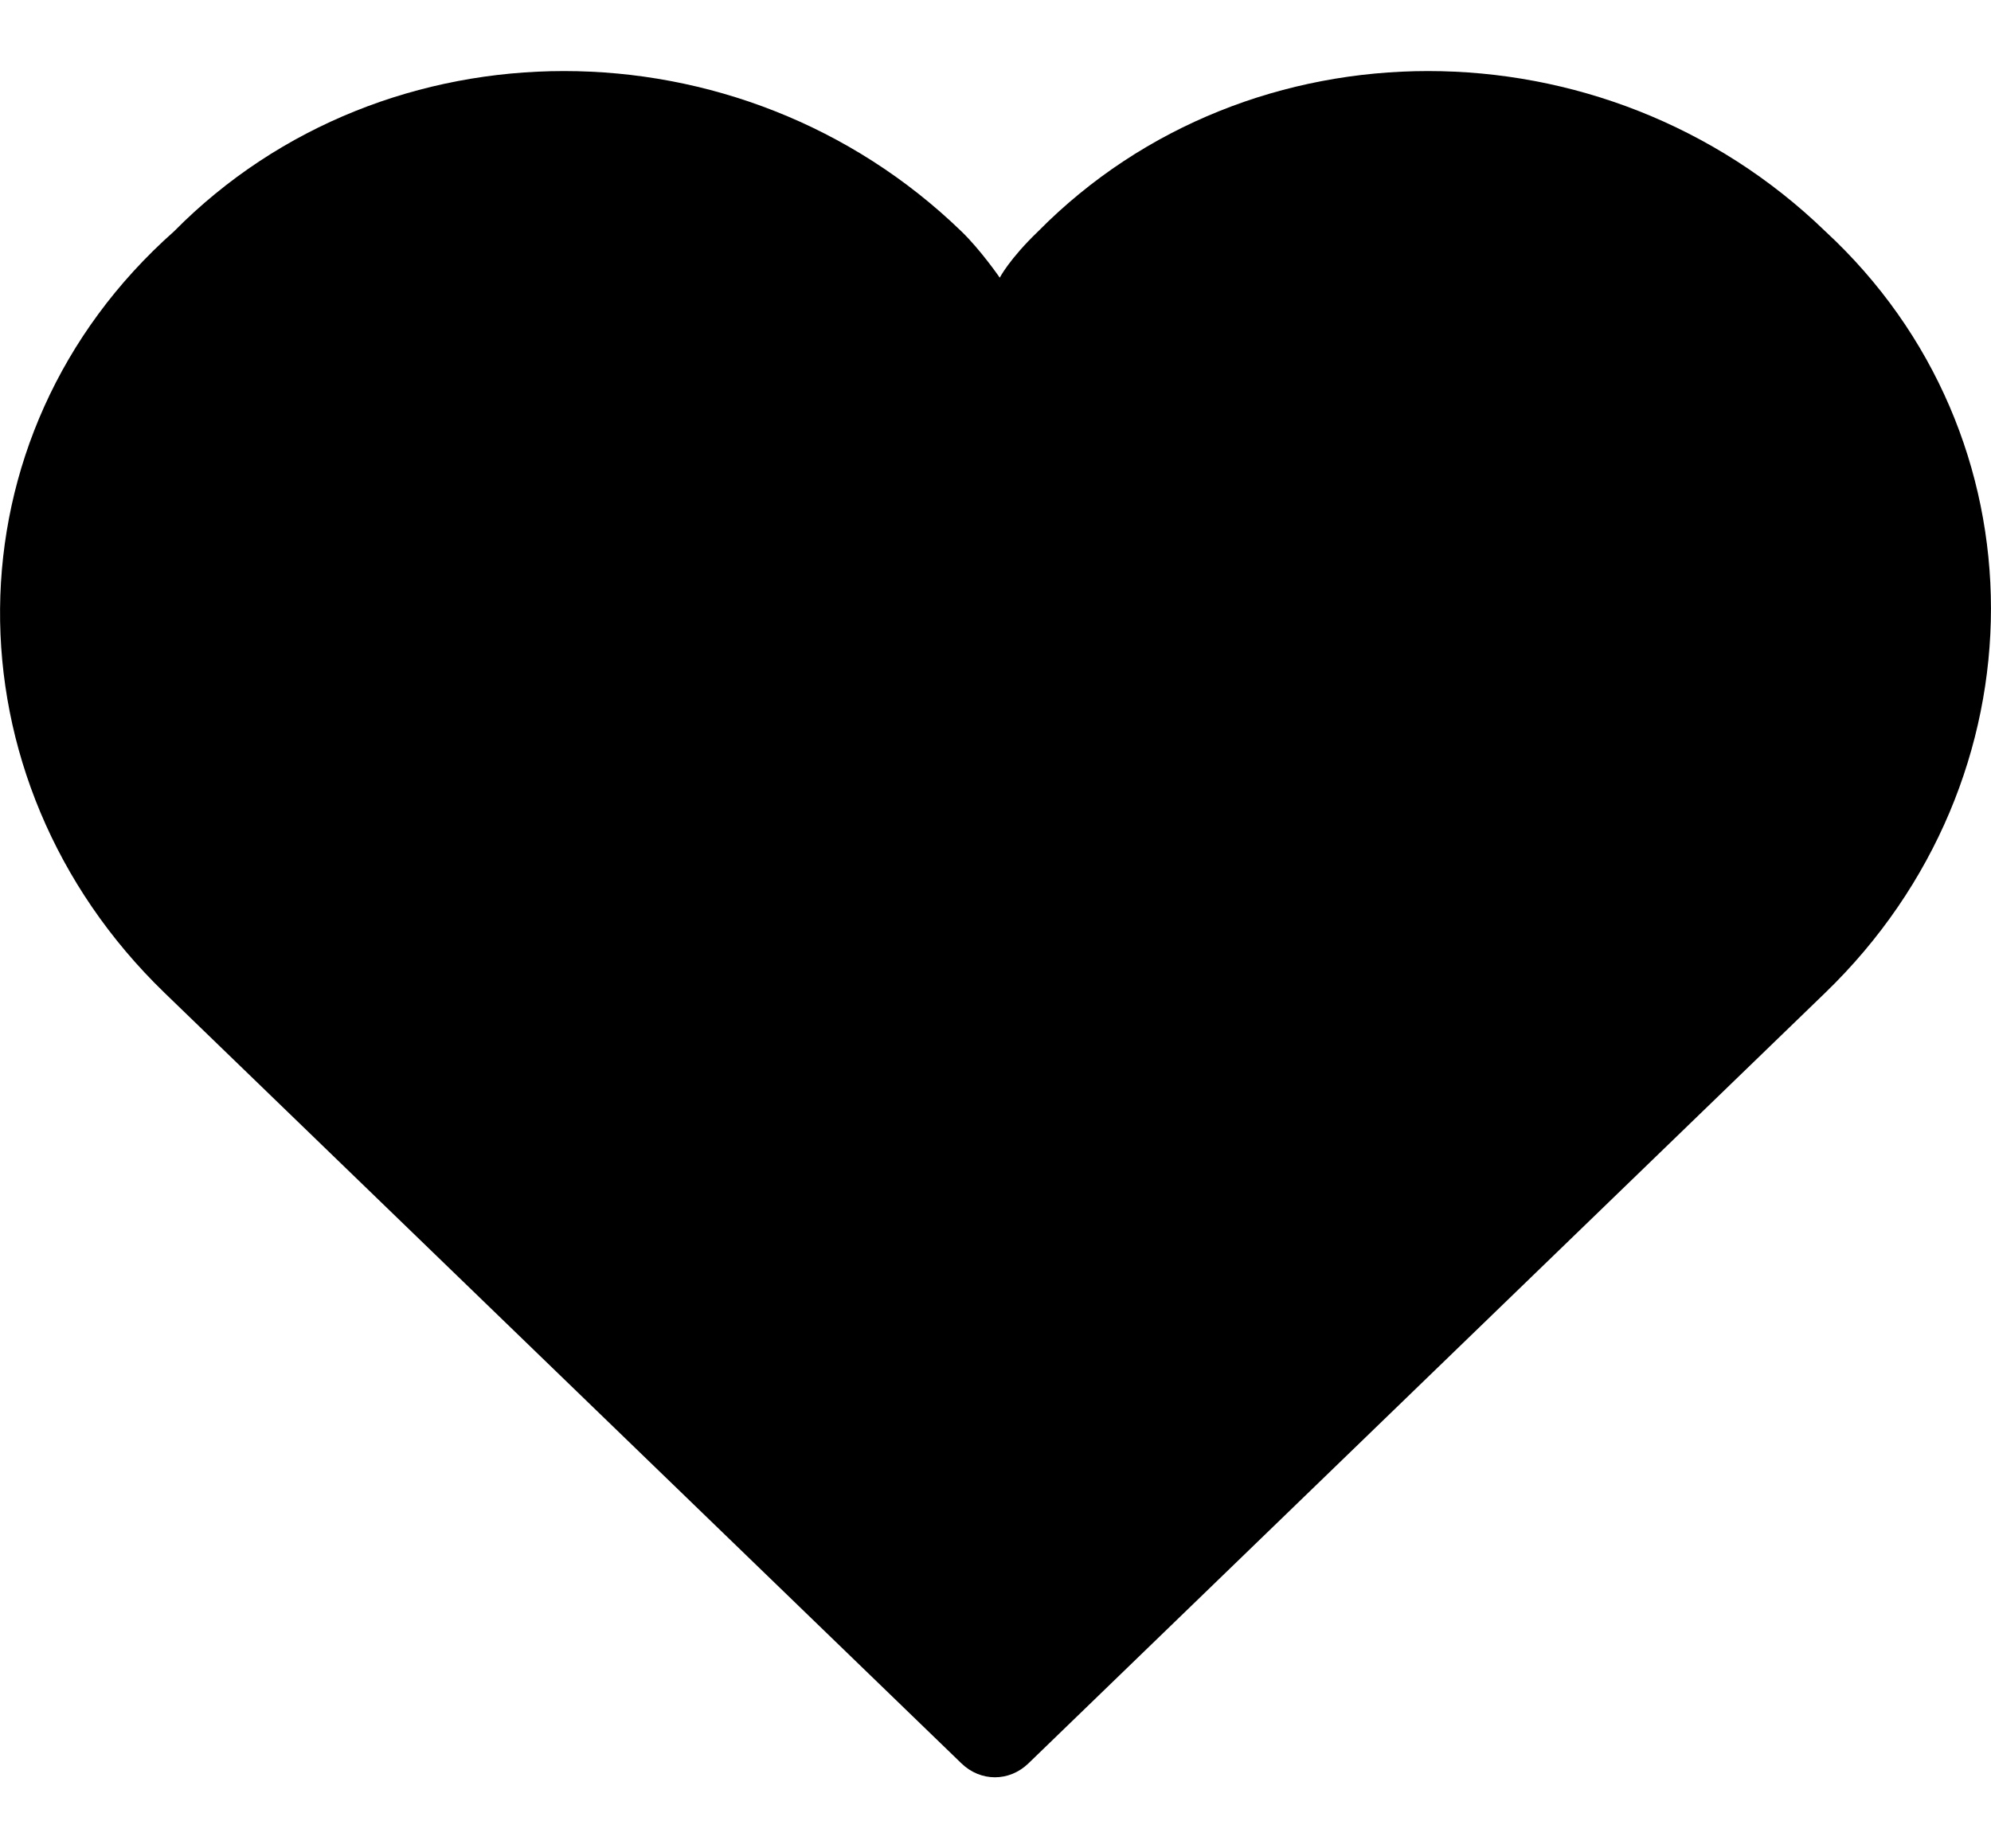 <?xml version="1.0" encoding="UTF-8"?> <svg xmlns="http://www.w3.org/2000/svg" width="14" height="13" viewBox="0 0 14 13" fill="none"><path d="M1.156 6.982L6.76 12.402C6.895 12.533 7.097 12.533 7.232 12.402L12.835 6.982C14.388 5.48 14.388 3.063 12.835 1.627C11.283 0.124 8.785 0.124 7.3 1.627C7.097 1.822 7.03 1.953 7.03 1.953C7.03 1.953 6.895 1.757 6.76 1.627C5.207 0.124 2.709 0.124 1.224 1.627C-0.396 3.063 -0.396 5.48 1.156 6.982Z" fill="#000"></path></svg> 